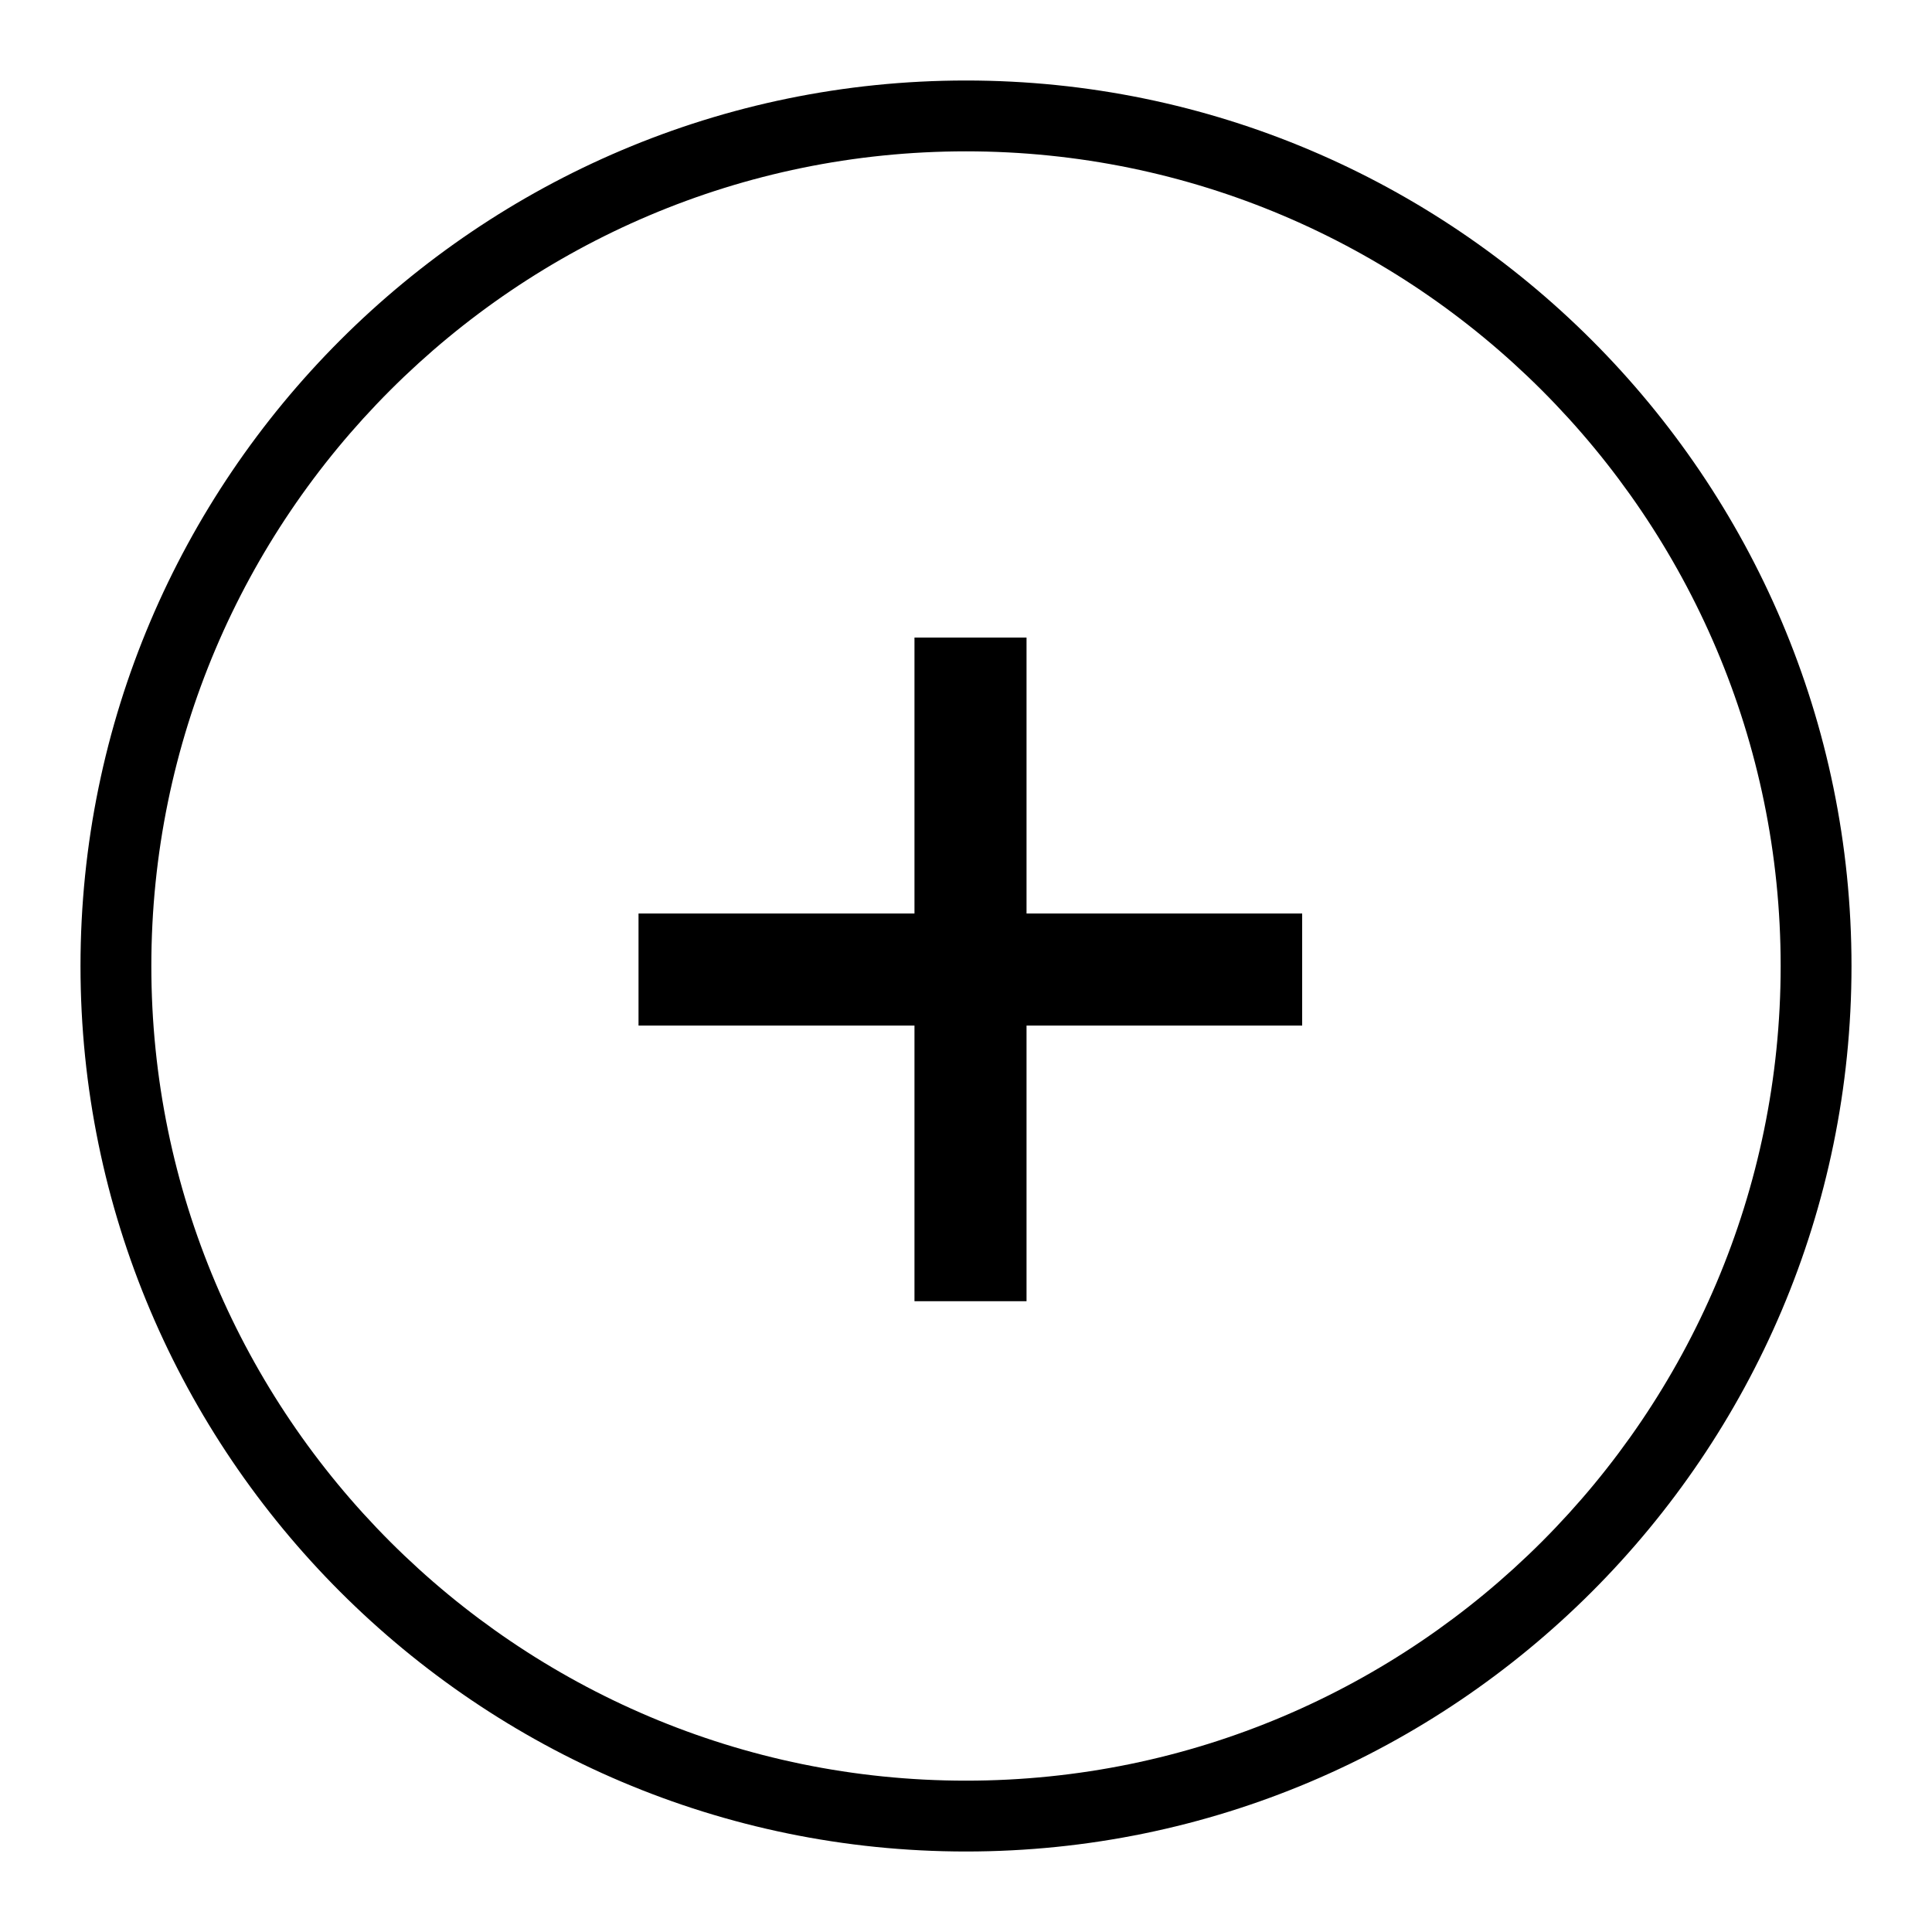 <?xml version="1.0" encoding="utf-8"?>
<!-- Generator: Adobe Illustrator 19.2.1, SVG Export Plug-In . SVG Version: 6.00 Build 0)  -->
<svg version="1.1" id="Layer_1" xmlns="http://www.w3.org/2000/svg" xmlns:xlink="http://www.w3.org/1999/xlink" x="0px" y="0px"
	 viewBox="0 0 600 600" style="enable-background:new 0 0 600 600;" xml:space="preserve">
<g>
	<g>
		<path d="M300,25C148.4,25,25,148.4,25,300s123.4,275,275,275s275-123.4,275-275S451.6,25,300,25z M300,553
			C160.5,553,47,439.5,47,300S160.5,47,300,47s253,113.5,253,253S439.5,553,300,553z"/>
	</g>
</g>
<polygon points="404.4,283.7 318.8,283.7 318.8,198 284,198 284,283.7 198.3,283.7 198.3,318.5 284,318.5 284,404.1 318.8,404.1 
	318.8,318.5 404.4,318.5 "/>
</svg>

